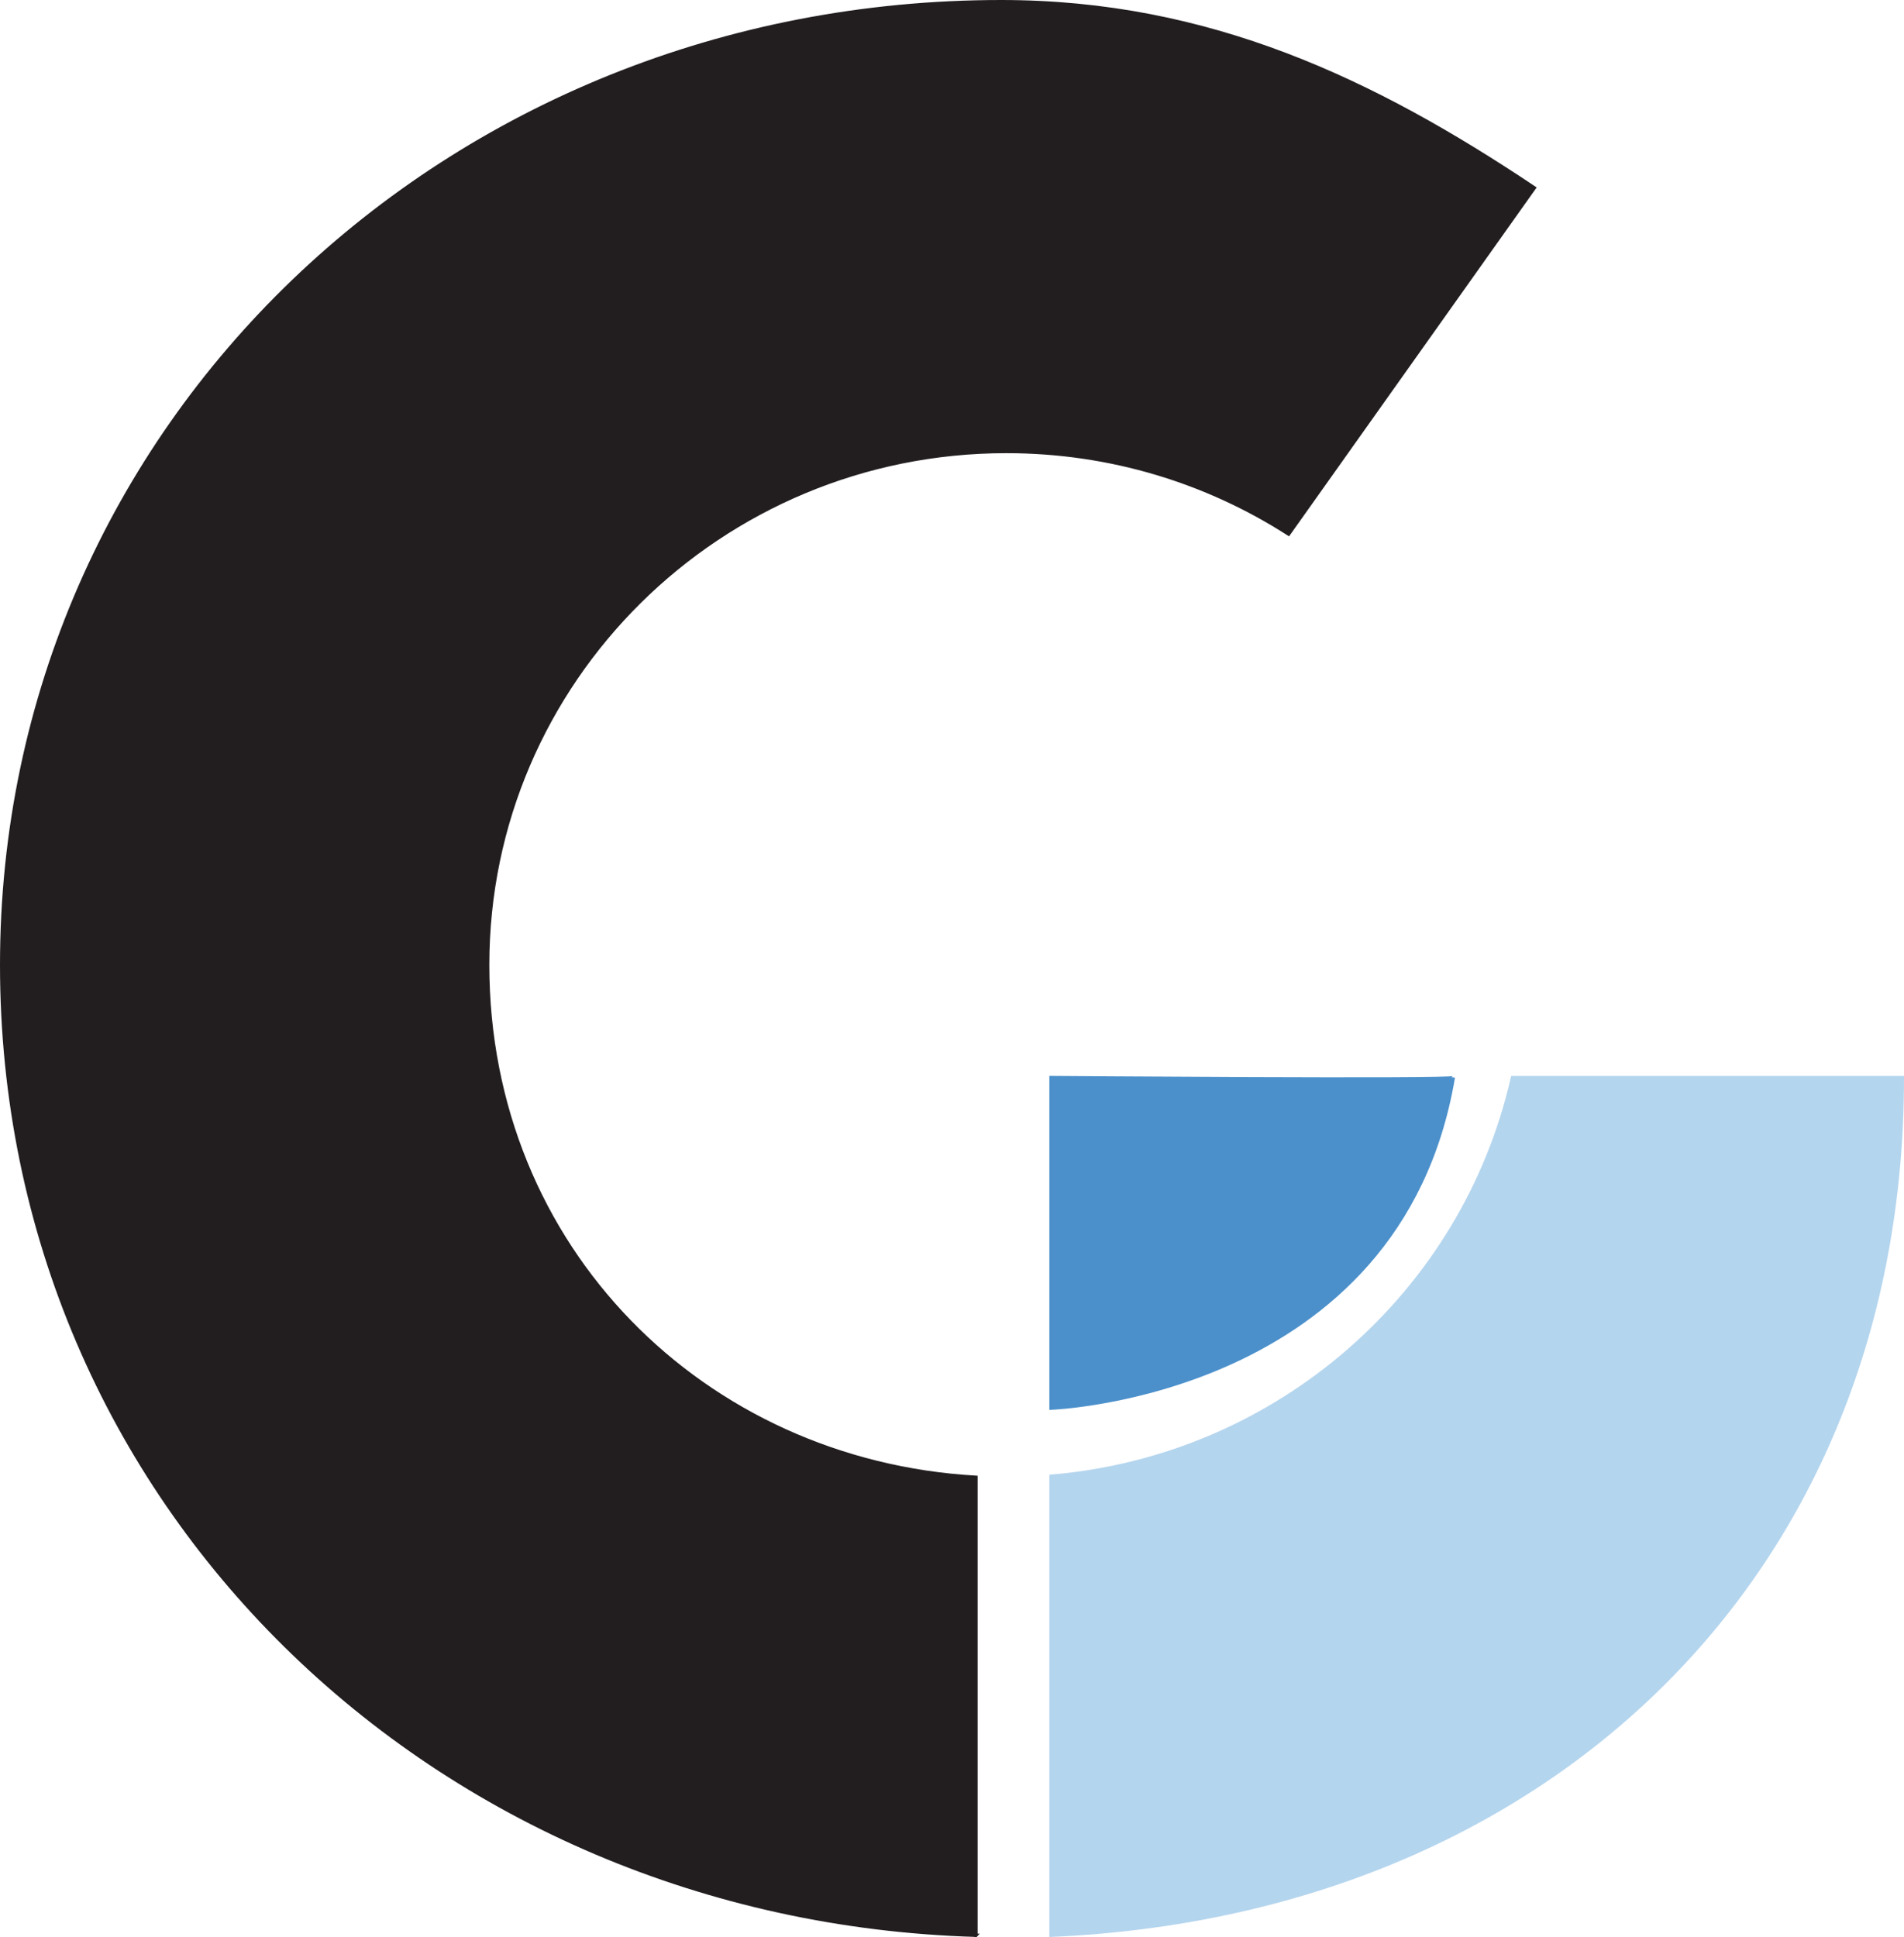 <?xml version="1.0" encoding="UTF-8"?>
<svg id="Capa_1" data-name="Capa 1" xmlns="http://www.w3.org/2000/svg" viewBox="0 0 572.91 582.76">
  <defs>
    <style>
      .cls-1 {
        fill: #221e1f;
        stroke: #221e1f;
      }

      .cls-1, .cls-2, .cls-3 {
        stroke-miterlimit: 10;
      }

      .cls-2 {
        fill: #4b90cb;
        stroke: #4b90cb;
      }

      .cls-3 {
        fill: #b4d5ee;
        stroke: #b4d5ee;
      }
    </style>
  </defs>
  <path class="cls-3" d="M316.25,444.15c68.38-5.77,124.18-55.17,138.85-119.94h117.31c0,149.19-106.9,251.57-256.16,258.03v-138.09Z"/>
  <path class="cls-1" d="M293.68,582.24C130.94,577.45.5,452.47.5,290.27S134.29.5,301.25.5c62.61,0,112.18,23.76,160.43,56.02l-73.94,104.17c-24.44-15.72-53.61-24.85-84.93-24.85-86.19,0-156.07,69.14-156.07,154.44s64.99,149.49,146.93,154.18v137.79Z"/>
  <path class="cls-2" d="M316.25,324.2v99.46s104.87-3.75,121.05-99.46c0,.94-121.05,0-121.05,0Z"/>
</svg>